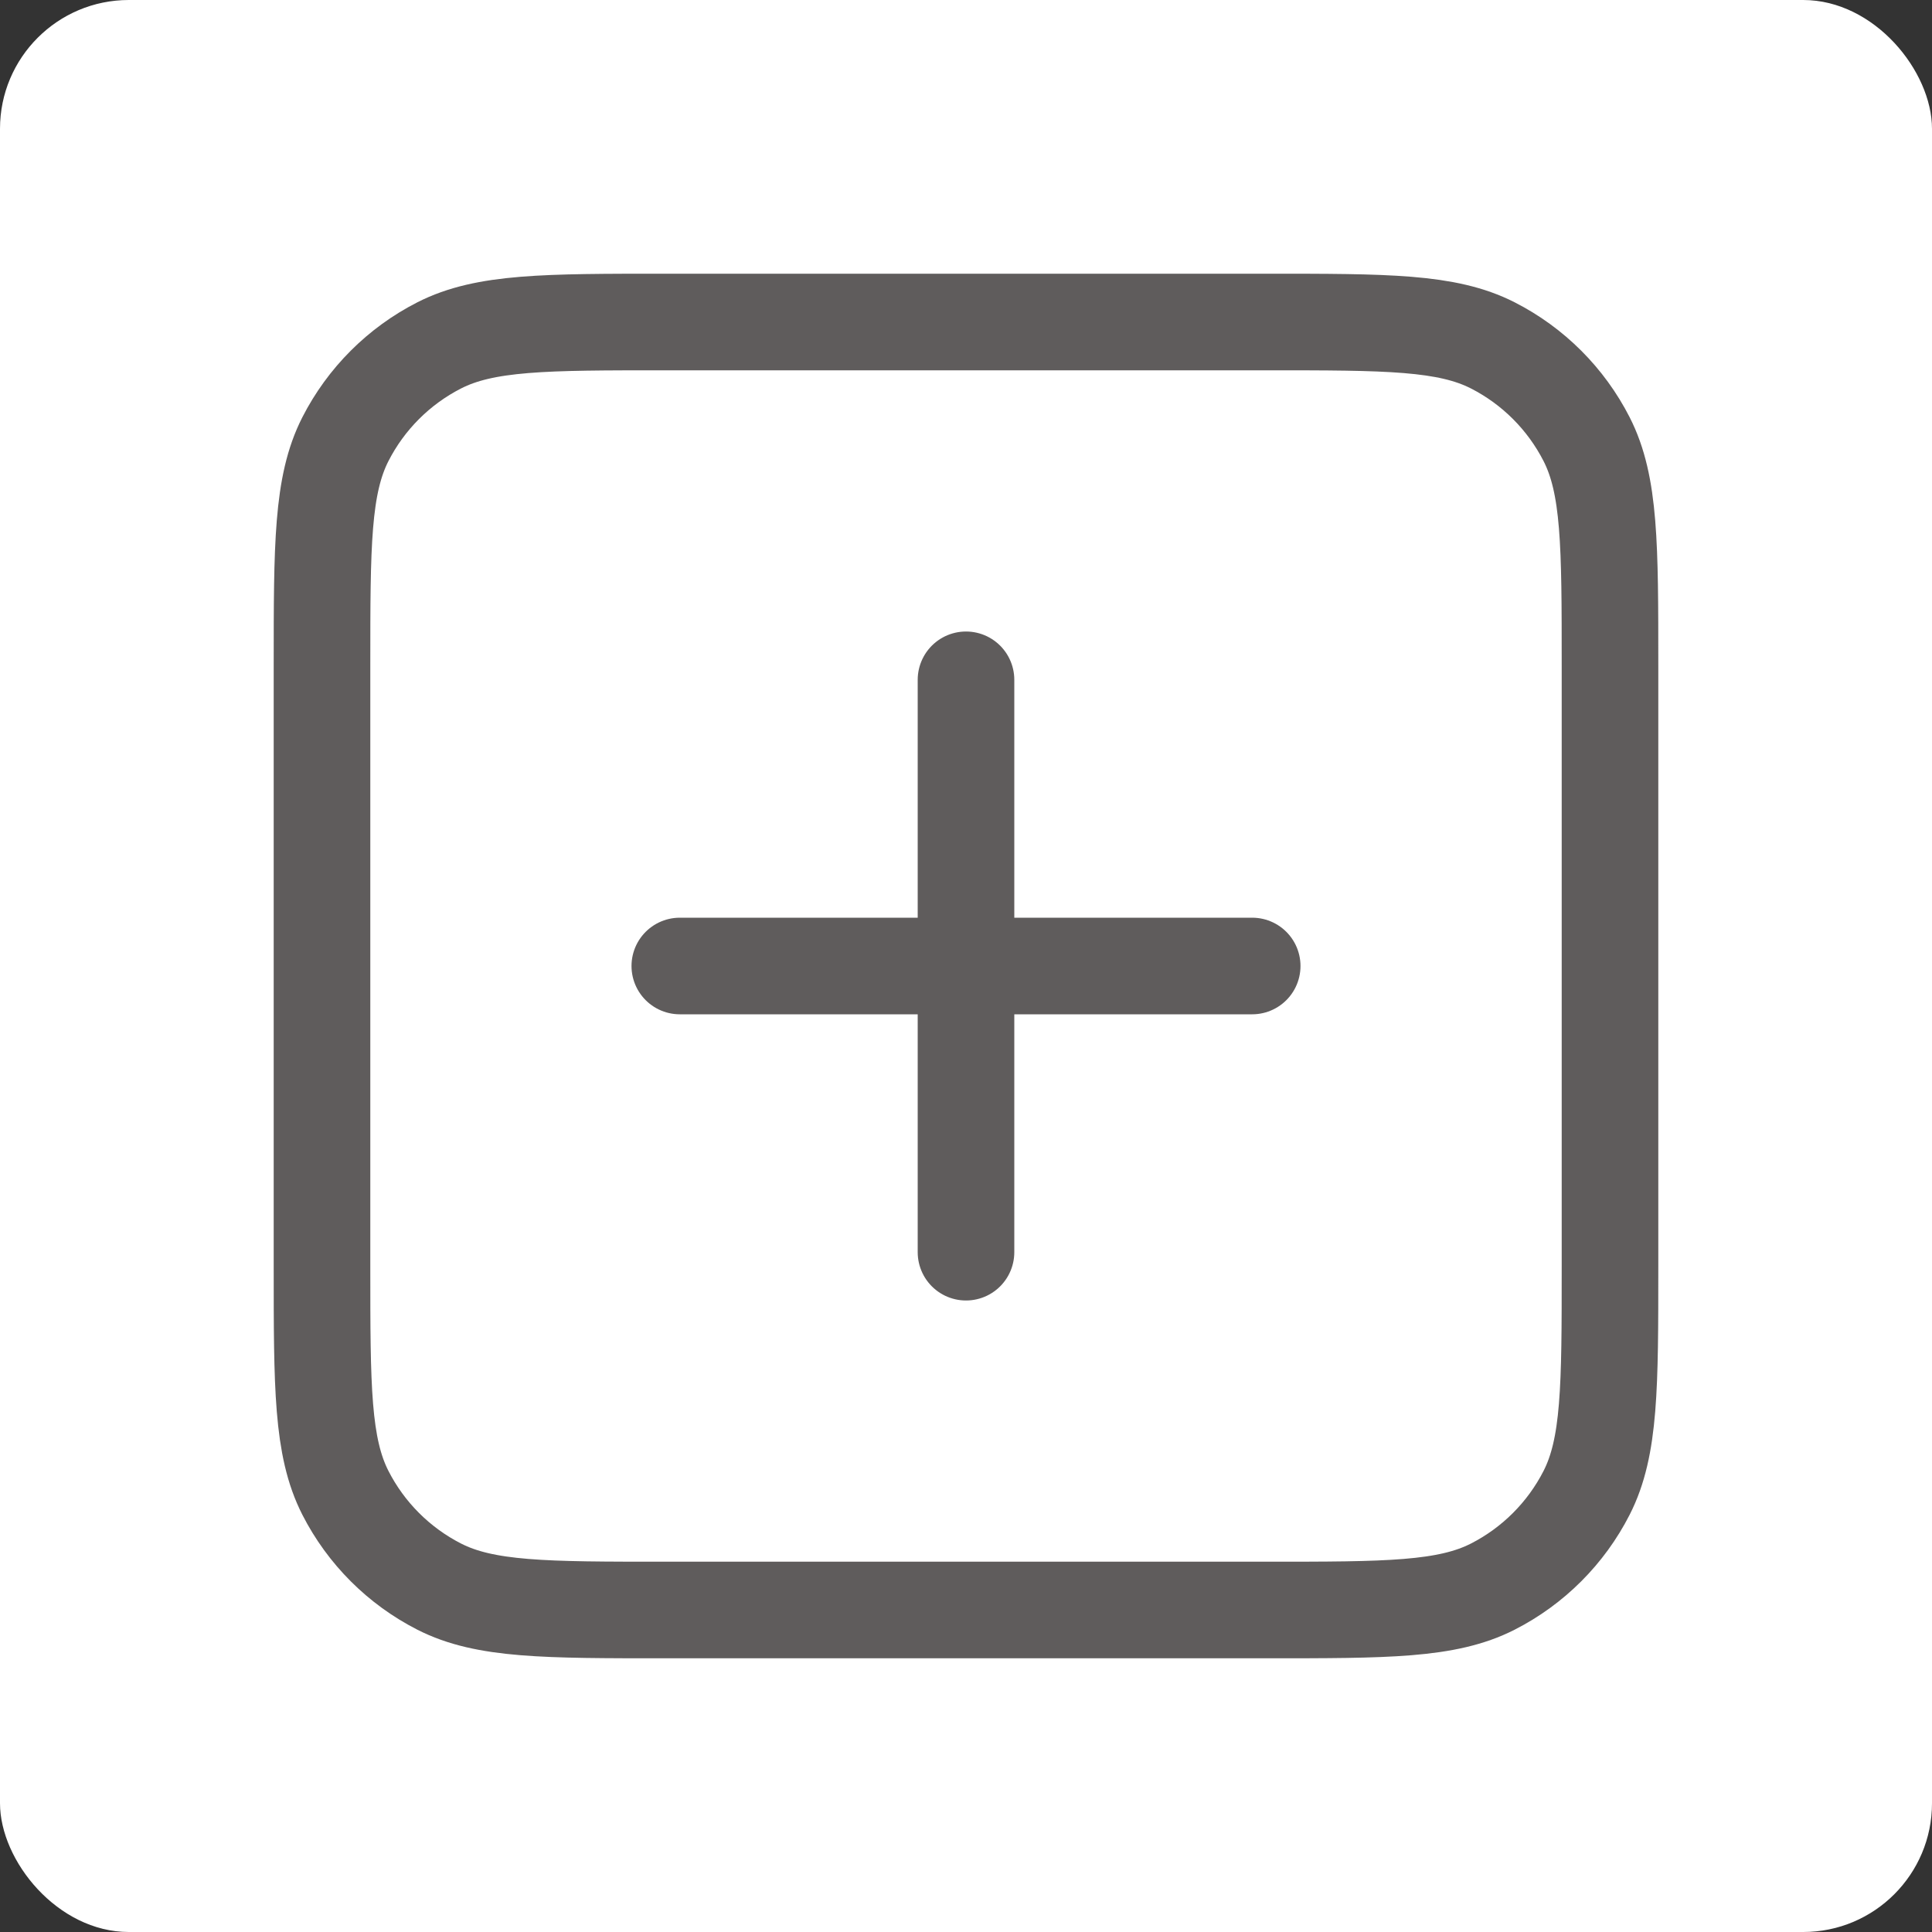 <svg width="30" height="30" viewBox="0 0 30 30" fill="none" xmlns="http://www.w3.org/2000/svg">
<rect x="0" y="0" width="30" height="30" fill="#333333" stroke="none"/>
<rect width="30" height="30" rx="2" fill="white"/>
<path d="M15 10.556V19.444M10.556 15H19.444M10.333 25H19.667C21.534 25 22.467 25 23.18 24.637C23.807 24.317 24.317 23.807 24.637 23.18C25 22.467 25 21.534 25 19.667V10.333C25 8.466 25 7.533 24.637 6.82C24.317 6.193 23.807 5.683 23.18 5.363C22.467 5 21.534 5 19.667 5H10.333C8.466 5 7.533 5 6.82 5.363C6.193 5.683 5.683 6.193 5.363 6.82C5 7.533 5 8.466 5 10.333V19.667C5 21.534 5 22.467 5.363 23.18C5.683 23.807 6.193 24.317 6.82 24.637C7.533 25 8.466 25 10.333 25Z" stroke="#5F5C5C" stroke-width="1.5" stroke-linecap="round" stroke-linejoin="round"/>
</svg>
